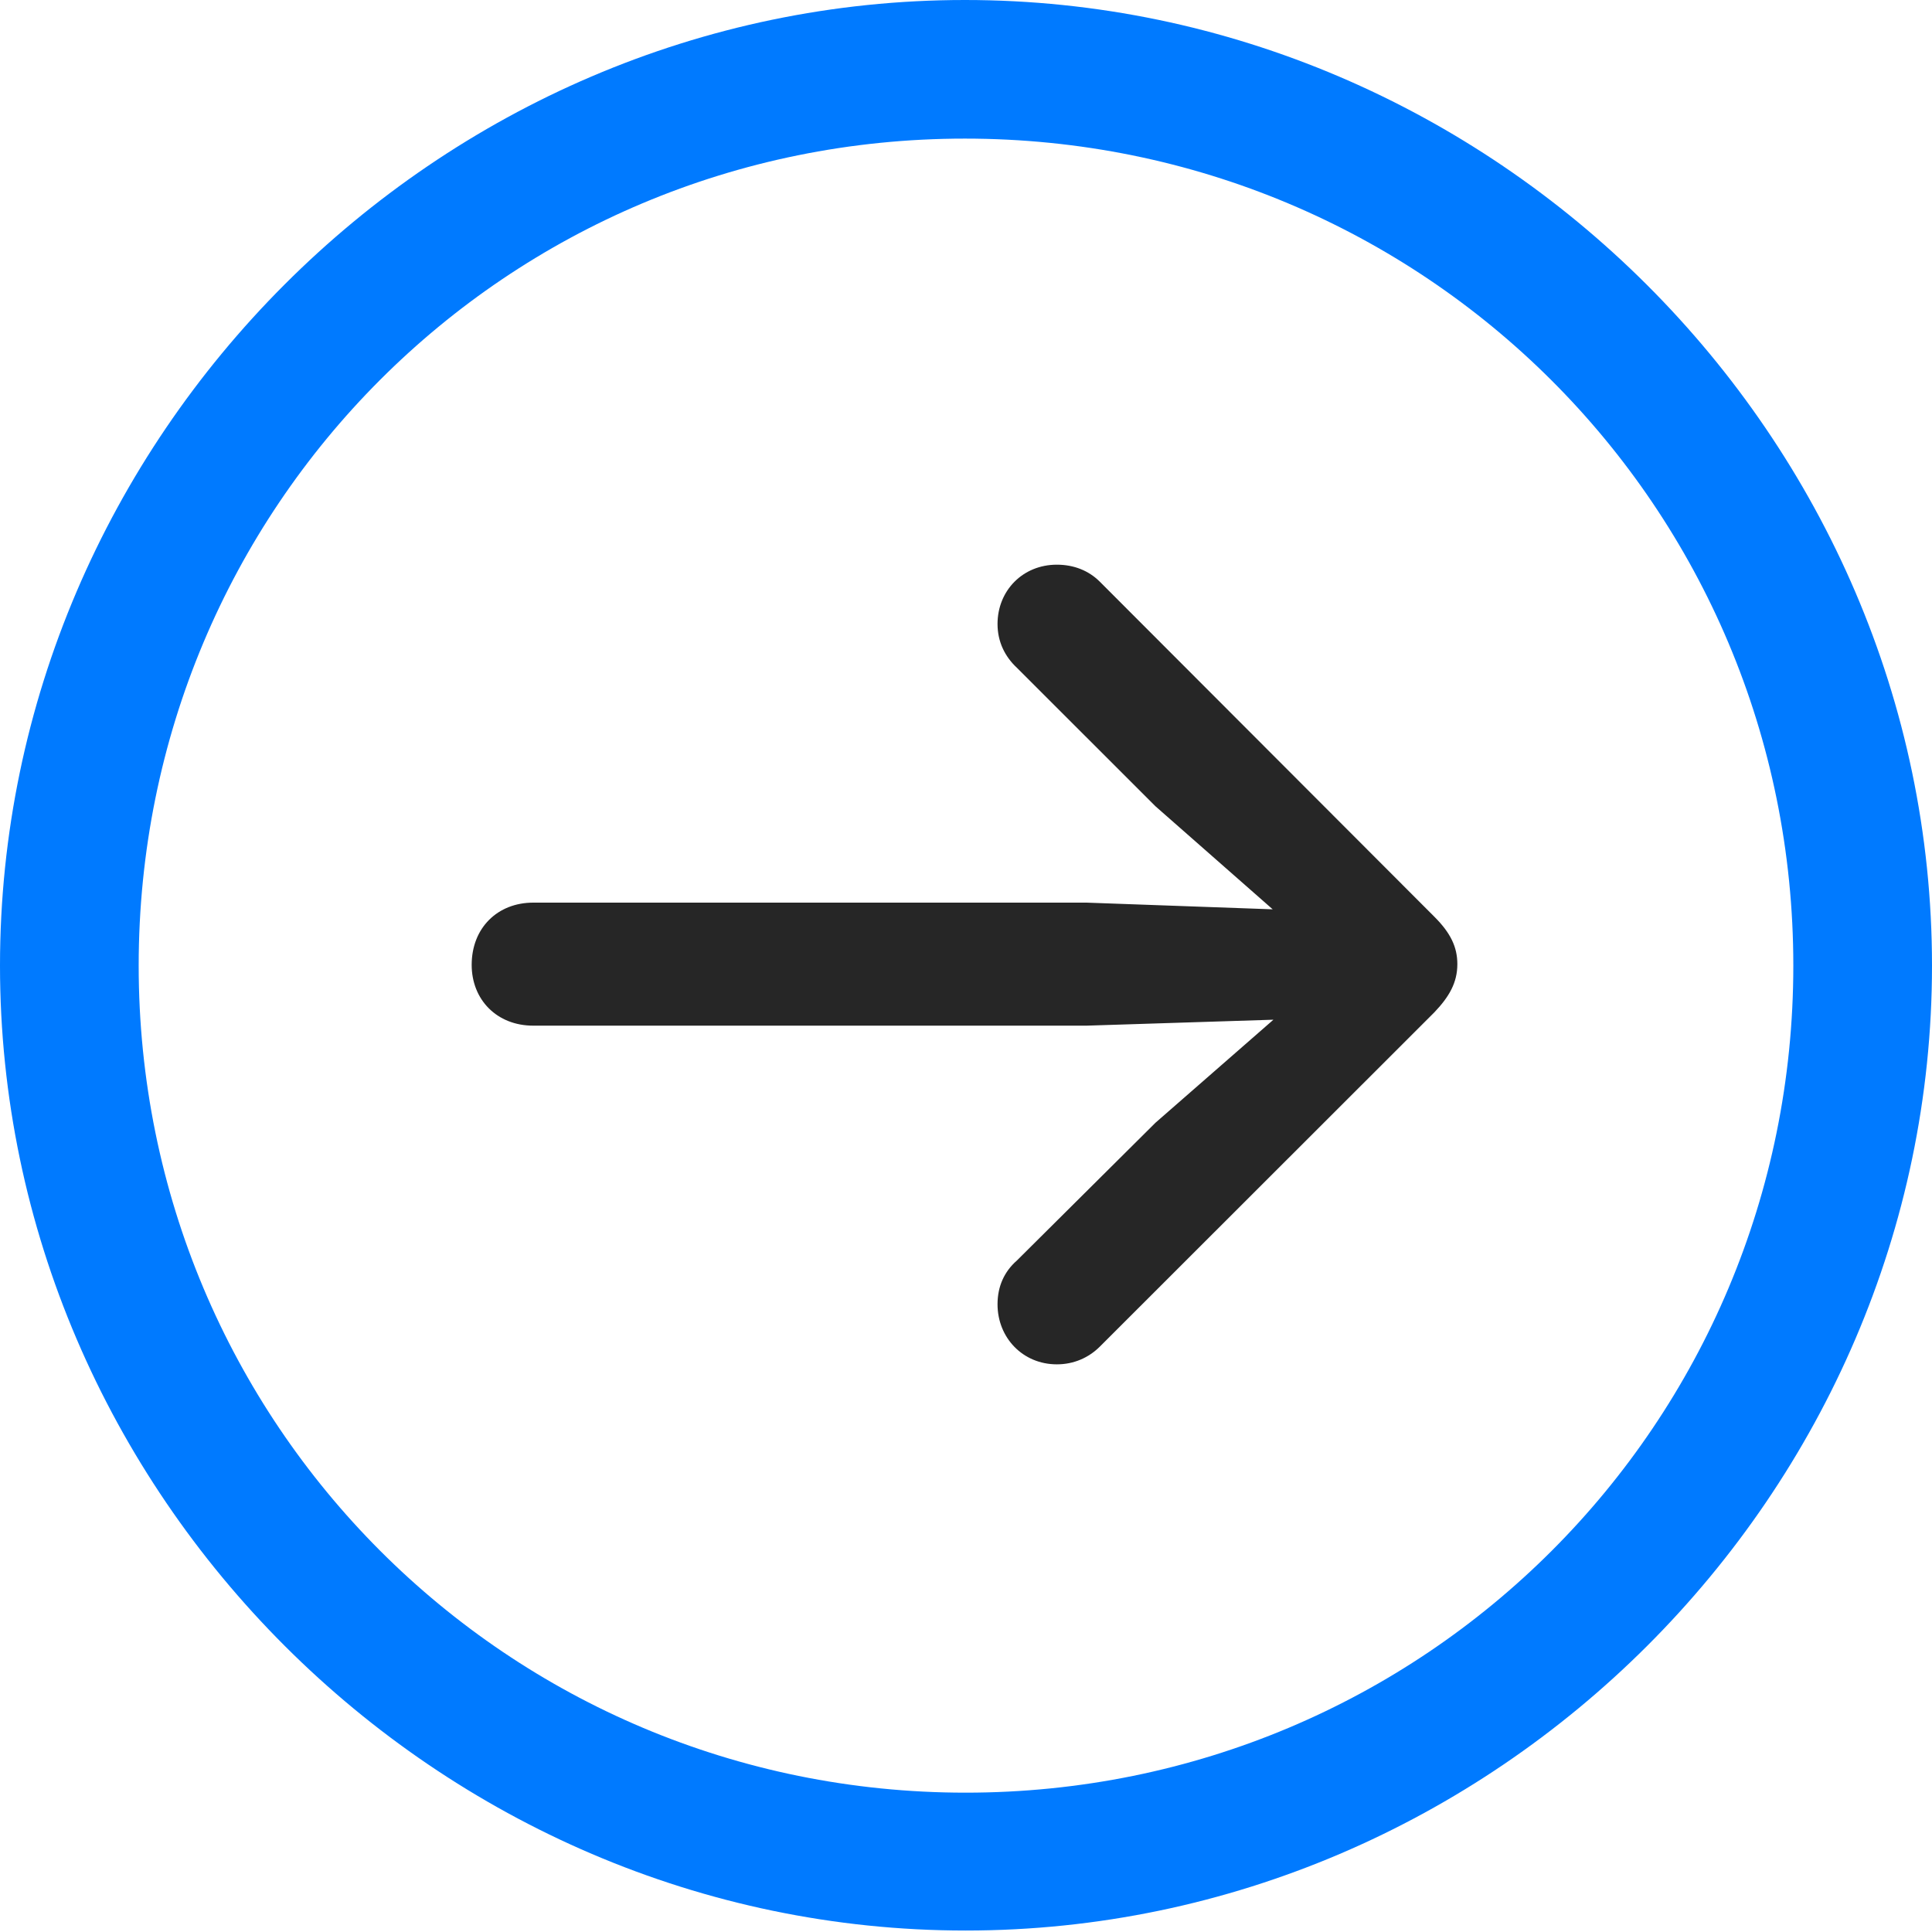 <svg width="50" height="50" viewBox="0 0 50 50" fill="none" xmlns="http://www.w3.org/2000/svg">
<g clip-path="url(#clip0_94_46)">
<path d="M24.99 49.962C38.676 49.962 50 38.646 50 24.99C50 11.316 38.656 0 24.971 0C11.305 0 0 11.316 0 24.99C0 38.646 11.324 49.962 24.99 49.962ZM24.99 46.394C13.129 46.394 3.589 36.843 3.589 24.99C3.589 13.118 13.109 3.587 24.971 3.587C36.852 3.587 46.411 13.118 46.411 24.99C46.411 36.843 36.871 46.394 24.99 46.394Z" fill="#007AFF"/>
<path d="M37.716 24.952C37.716 24.511 37.543 24.146 37.121 23.725L28.465 15.056C28.177 14.768 27.793 14.614 27.351 14.614C26.468 14.614 25.816 15.286 25.816 16.149C25.816 16.609 26.008 16.993 26.315 17.28L29.904 20.867L32.937 23.533L28.119 23.36H13.8C12.879 23.36 12.207 24.012 12.207 24.971C12.207 25.873 12.86 26.544 13.8 26.544H28.119L32.956 26.39L29.904 29.056L26.315 32.624C25.988 32.911 25.816 33.295 25.816 33.755C25.816 34.618 26.468 35.309 27.351 35.309C27.793 35.309 28.177 35.136 28.465 34.849L37.121 26.199C37.505 25.796 37.716 25.431 37.716 24.952Z" fill="black" fill-opacity="0.85"/>
</g>
<defs>
<clipPath id="clip0_94_46">
<rect width="50" height="50" fill="white"/>
</clipPath>
</defs>
</svg>
